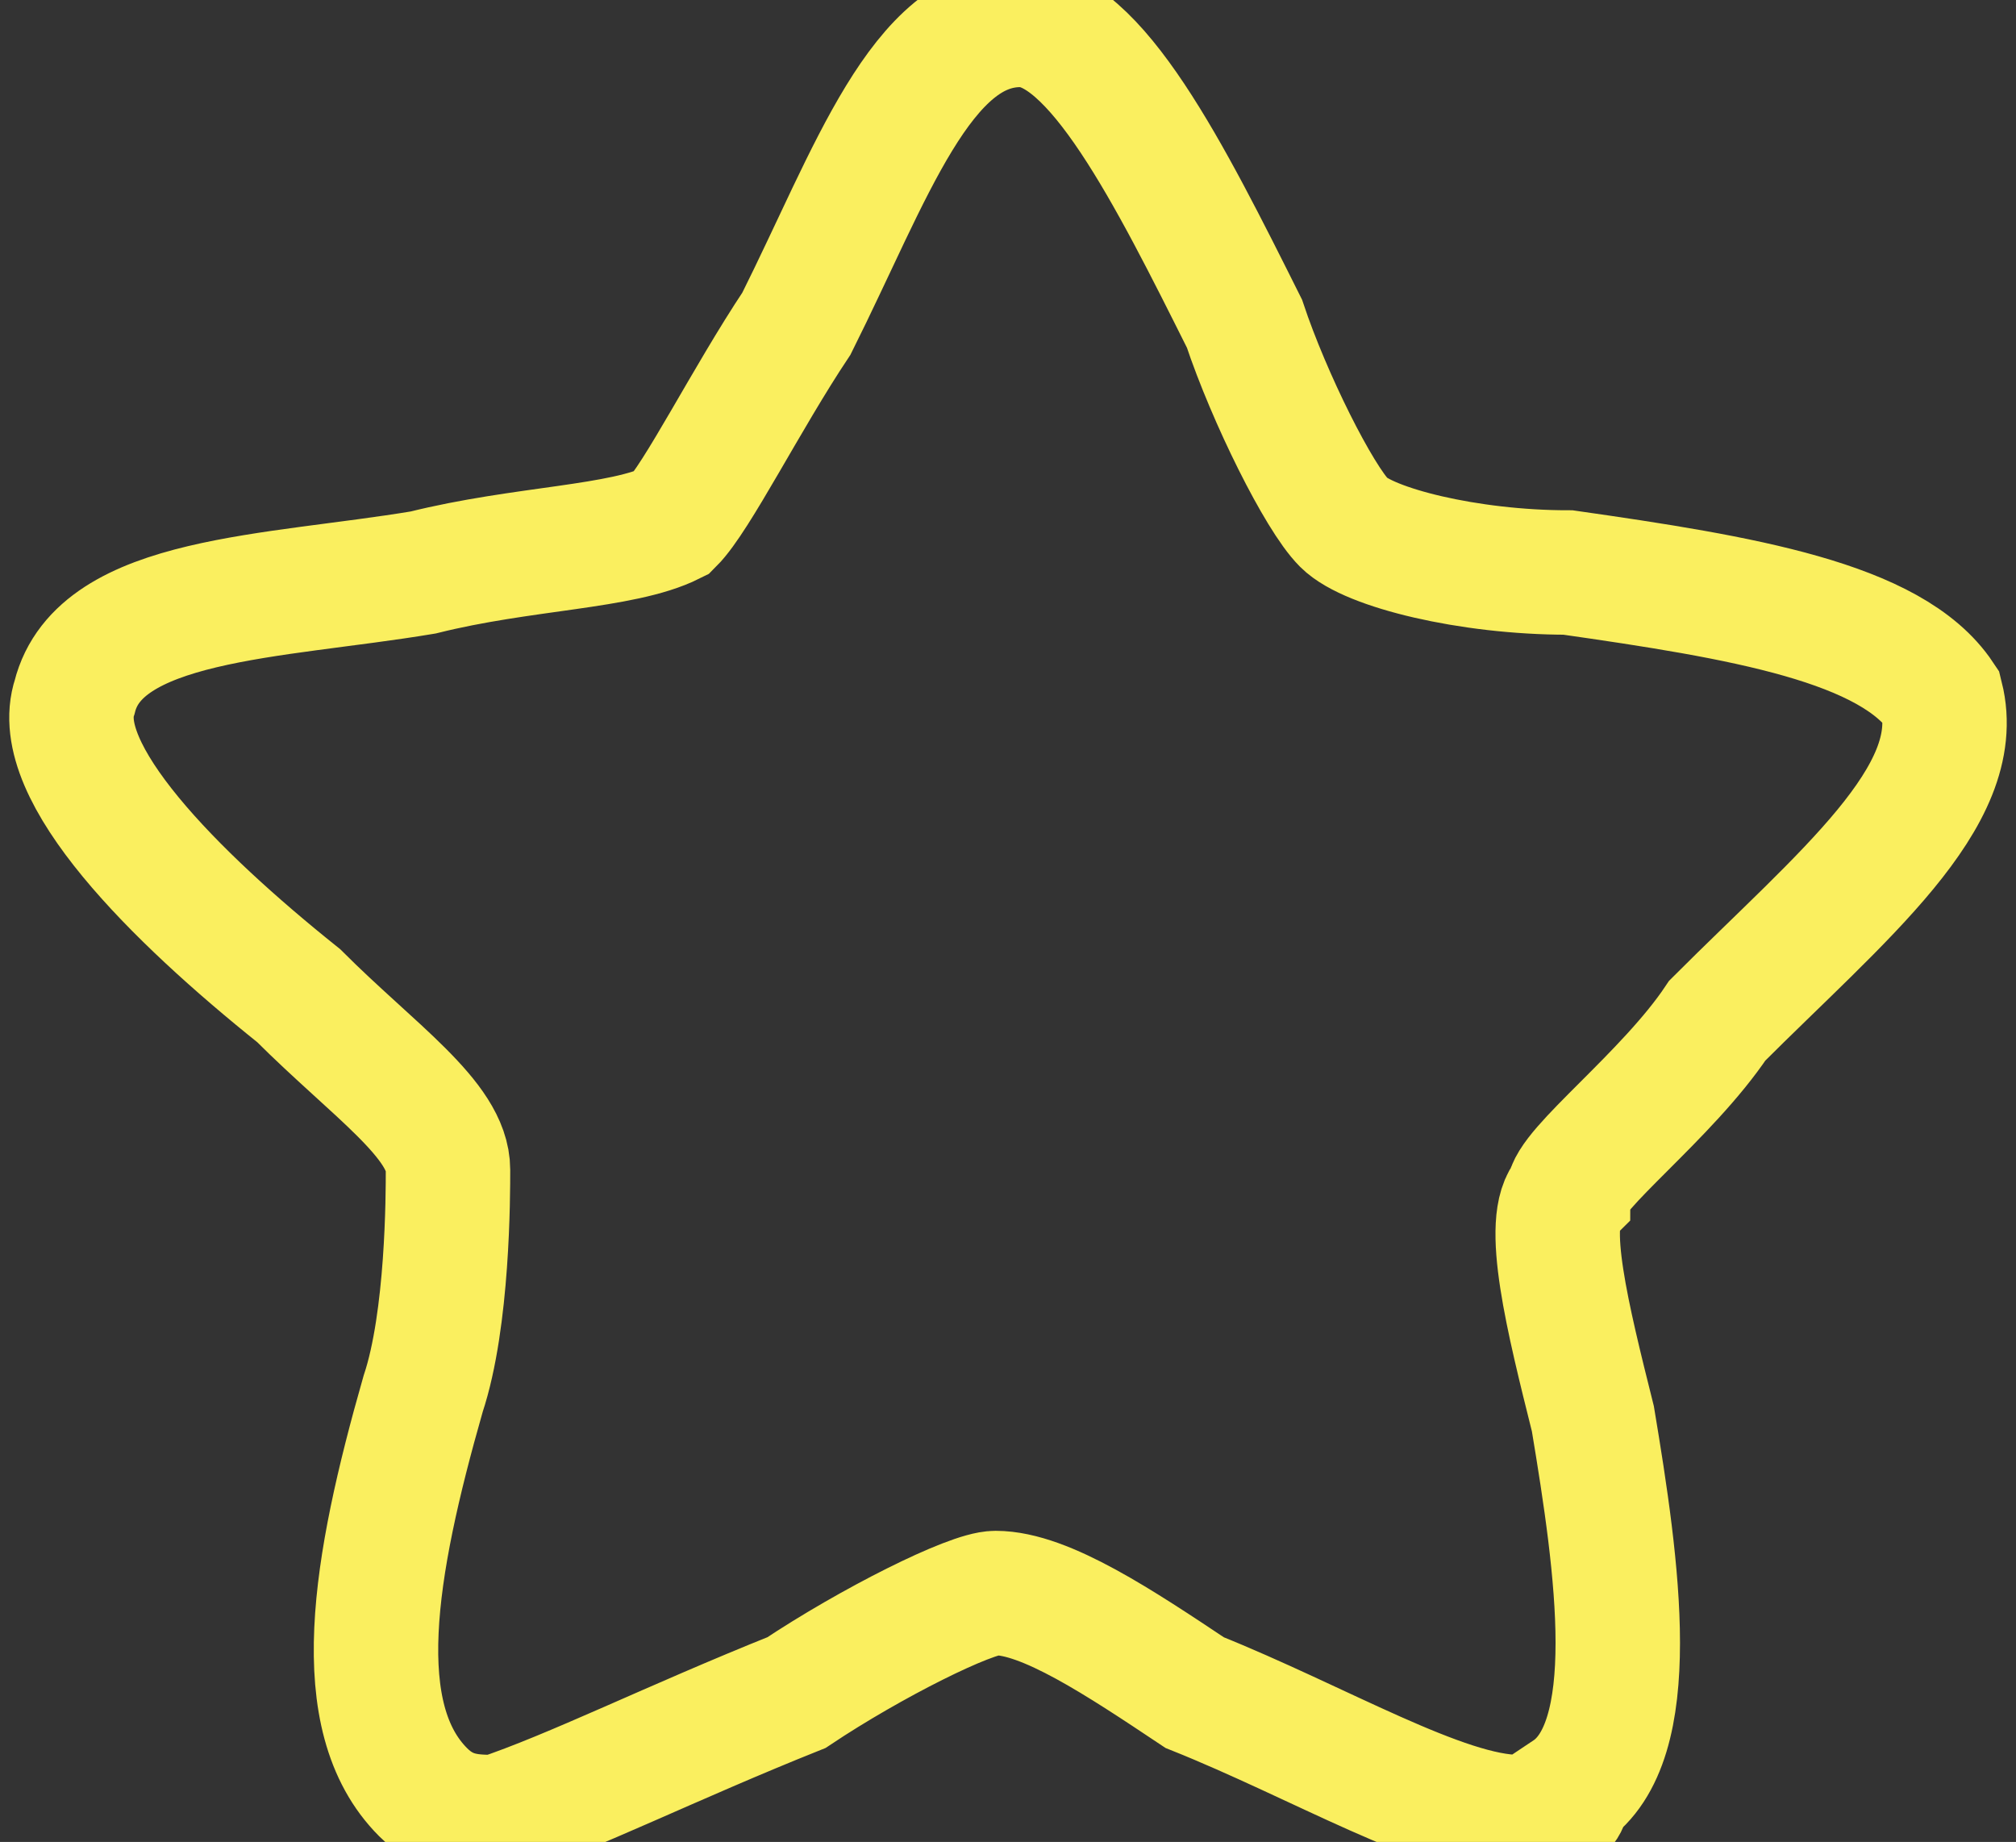 <?xml version="1.0" encoding="utf-8"?>
<!-- Generator: Adobe Illustrator 22.0.1, SVG Export Plug-In . SVG Version: 6.00 Build 0)  -->
<svg version="1.1" id="_x31_" xmlns="http://www.w3.org/2000/svg" xmlns:xlink="http://www.w3.org/1999/xlink" x="0px" y="0px"
	 viewBox="-0.2 0 8.1 7.4" style="enable-background:new 0 0 7.7 7.4;" xml:space="preserve">
<rect x="-0.2" y="0" width="8.1" height="7.4" fill="#333333" stroke="none"/>
<style type="text/css">
	.st0{fill-rule:evenodd;clip-rule:evenodd;fill:none;stroke:#faef5f;stroke-width:0.5;stroke-miterlimit:22.926;}
</style>
<path class="st0" d="M7.6,2.8C7.4,2.5,6.8,2.4,6.1,2.3c-0.4,0-0.8-0.1-0.9-0.2C5.1,2,4.9,1.6,4.8,1.3C4.5,0.7,4.2,0.1,3.9,0.1l0,0
	c-0.4,0-0.6,0.6-0.9,1.2C2.8,1.6,2.6,2,2.5,2.1C2.3,2.2,1.9,2.2,1.5,2.3C0.9,2.4,0.2,2.4,0.1,2.8C0,3.1,0.5,3.6,1,4
	c0.3,0.3,0.6,0.5,0.6,0.7c0,0.1,0,0.6-0.1,0.9C1.3,6.3,1.2,6.9,1.5,7.2c0.1,0.1,0.2,0.1,0.3,0.1C2.1,7.2,2.5,7,3,6.8
	c0.3-0.2,0.7-0.4,0.8-0.4c0.2,0,0.5,0.2,0.8,0.4C5.1,7,5.6,7.3,5.9,7.3c0.1,0,0.2,0,0.2-0.1C6.4,7,6.3,6.3,6.2,5.7
	C6.1,5.3,6,4.9,6.1,4.8c0-0.1,0.4-0.4,0.6-0.7C7.2,3.6,7.7,3.2,7.6,2.8z"/>
</svg>
